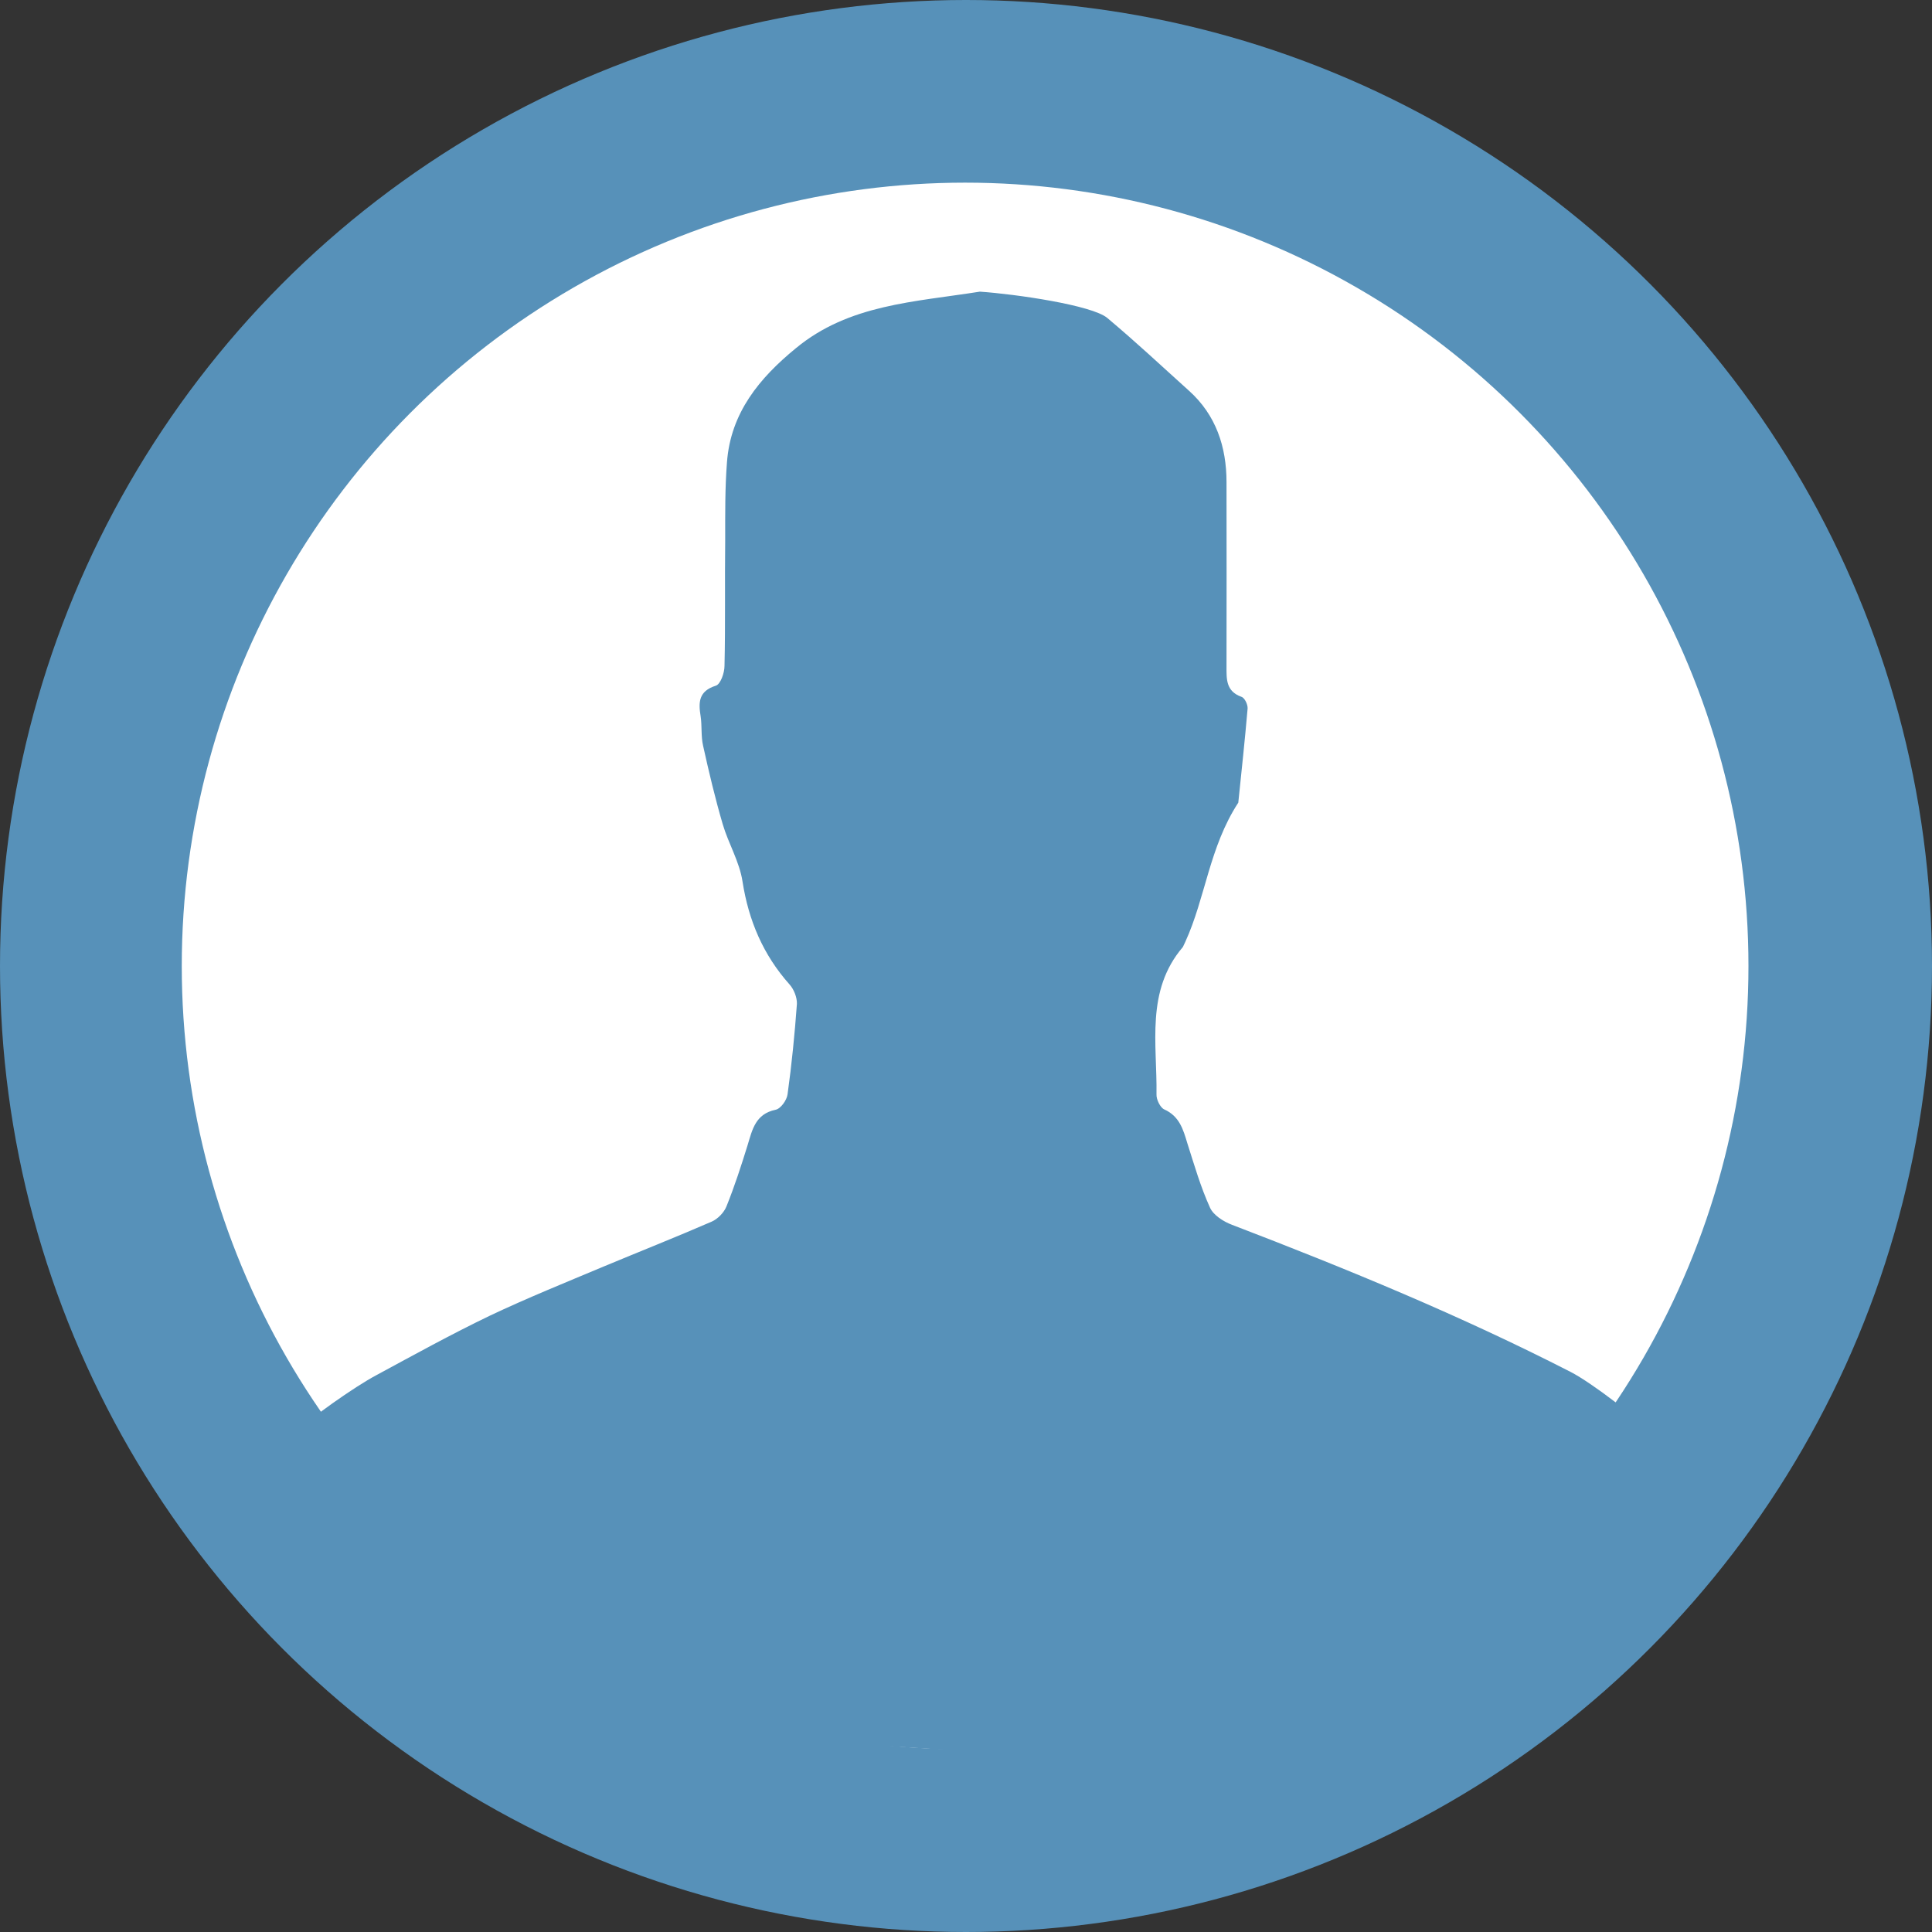 ﻿<?xml version="1.0" encoding="utf-8"?>
<!DOCTYPE svg PUBLIC "-//W3C//DTD SVG 1.1//EN" "http://www.w3.org/Graphics/SVG/1.1/DTD/svg11.dtd">
<svg xmlns="http://www.w3.org/2000/svg" xmlns:xlink="http://www.w3.org/1999/xlink" version="1.1" baseProfile="full" width="50" height="50" viewBox="0 0 50.00 50.00" enable-background="new 0 0 50.00 50.00" xml:space="preserve">
	<rect x="0" y="0" width="50.00" height="50.00" fill="#333333" stroke="none"/>
	<ellipse fill="#5791B9" fill-opacity="1" stroke-width="0.2" stroke-linejoin="round" cx="25" cy="25" rx="25" ry="25"/>
	<ellipse fill="#FFFFFF" fill-opacity="1" stroke-width="0.2" stroke-linejoin="round" cx="24.977" cy="25" rx="20.273" ry="20.273"/>
	<ellipse fill="#FFFFFF" fill-opacity="1" stroke-width="0.2" stroke-linejoin="round" cx="25" cy="25" rx="9.887" ry="9.887"/>
	<path fill="#5791B9" fill-opacity="1" stroke-linejoin="round" d="M 40.647,35.505C 37.809,34.051 34.865,32.84 31.887,31.699C 31.665,31.616 31.402,31.45 31.314,31.252C 31.071,30.717 30.906,30.144 30.727,29.583C 30.619,29.225 30.523,28.887 30.128,28.71C 30.027,28.664 29.924,28.453 29.93,28.326C 29.95,27.021 29.643,25.643 30.613,24.508L 30.676,24.374C 31.198,23.233 31.295,21.926 32.047,20.772C 32.13,19.963 32.218,19.153 32.288,18.337C 32.295,18.236 32.213,18.057 32.124,18.032C 31.722,17.886 31.742,17.567 31.742,17.241C 31.747,15.655 31.742,14.067 31.742,12.479C 31.742,11.562 31.468,10.739 30.773,10.114C 29.981,9.401 29.474,8.918 28.657,8.229C 28.263,7.898 26.287,7.611 25.359,7.548C 23.659,7.817 21.969,7.877 20.598,9.011C 19.655,9.783 18.909,10.682 18.814,11.963C 18.762,12.626 18.768,13.302 18.768,13.971C 18.755,15.054 18.775,16.144 18.75,17.234C 18.75,17.414 18.648,17.706 18.527,17.745C 18.08,17.886 18.073,18.173 18.132,18.535C 18.17,18.785 18.139,19.052 18.196,19.3C 18.347,19.982 18.507,20.658 18.705,21.334C 18.852,21.831 19.139,22.303 19.216,22.812C 19.374,23.826 19.751,24.712 20.433,25.477C 20.547,25.604 20.63,25.815 20.624,25.981C 20.567,26.765 20.49,27.543 20.382,28.32C 20.363,28.473 20.203,28.697 20.069,28.721C 19.553,28.83 19.47,29.232 19.349,29.633C 19.183,30.169 19.012,30.697 18.801,31.221C 18.738,31.379 18.578,31.546 18.418,31.616C 17.494,32.017 16.557,32.388 15.626,32.776C 14.638,33.191 13.644,33.592 12.675,34.051C 11.681,34.529 10.712,35.064 9.743,35.588C 9.168,35.893 8.008,36.713 7.562,37.14L 12.991,44.561L 36.972,46.073L 42.812,37.14C 42.392,36.713 41.213,35.797 40.647,35.505 Z "/>
</svg>
